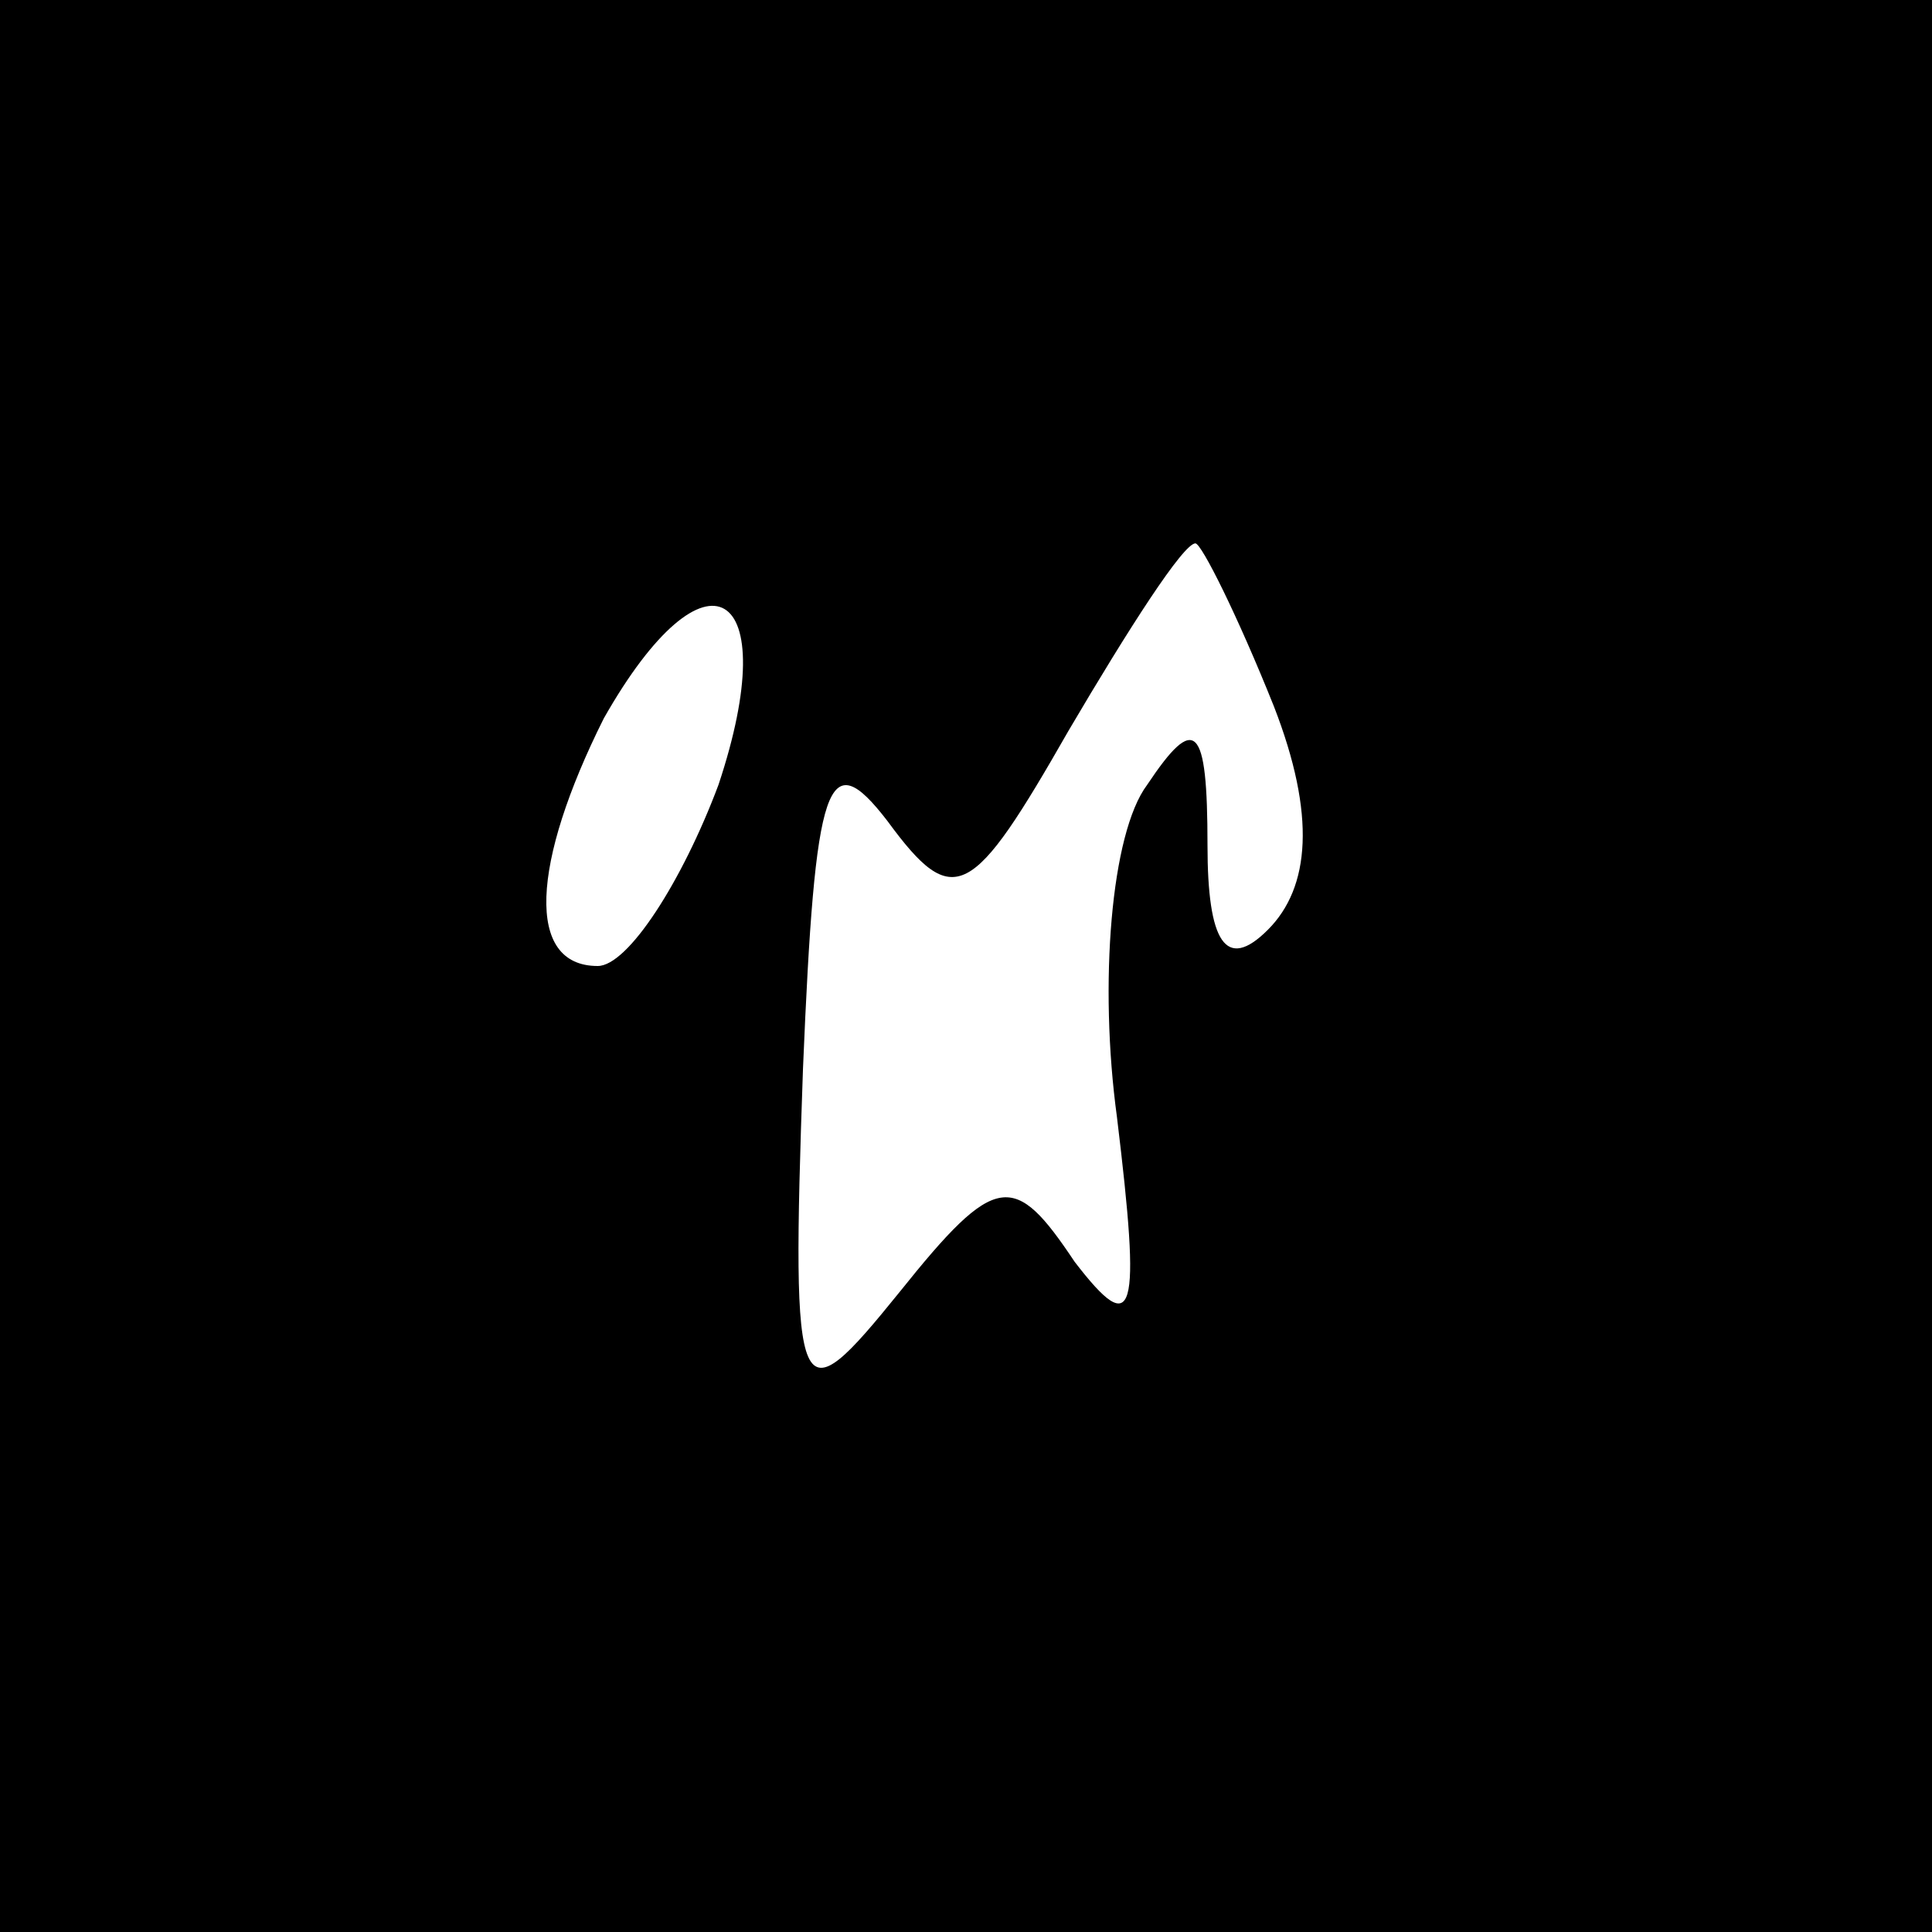 <?xml version="1.0" standalone="no"?>
<!DOCTYPE svg PUBLIC "-//W3C//DTD SVG 20010904//EN"
 "http://www.w3.org/TR/2001/REC-SVG-20010904/DTD/svg10.dtd">
<svg version="1.0" xmlns="http://www.w3.org/2000/svg"
 width="32pt" height="32pt" viewBox="0 0 32 32"
 preserveAspectRatio="xMidYMid meet">
<rect x="0" y="0" width="32" height="32" fill="#808080" stroke="none"/>
<g transform="translate(0,32) scale(0.1,-0.1)"
fill="#000000" stroke="none">
<path fill="#000000" stroke="none" d="M0 160 l0 -160 160 0 160 0 0 160 0
160 -160 0 -160 0 0 -160z"/>
<path fill="#ffffff" stroke="none" d="M211 203 c7 -18 6 -30 -1 -37 -7 -7
-10 -2 -10 14 0 20 -2 22 -10 10 -6 -8 -8 -33 -5 -55 4 -33 3 -37 -7 -24 -10
15 -13 15 -29 -5 -17 -21 -18 -20 -16 37 2 48 4 54 14 41 11 -15 14 -13 30 15
10 17 19 31 21 31 1 0 7 -12 13 -27z"/>
<path fill="#ffffff" stroke="none" d="M119 190 c-6 -16 -15 -30 -20 -30 -12
0 -11 17 1 41 17 30 30 22 19 -11z"/>
</g>
</svg>
